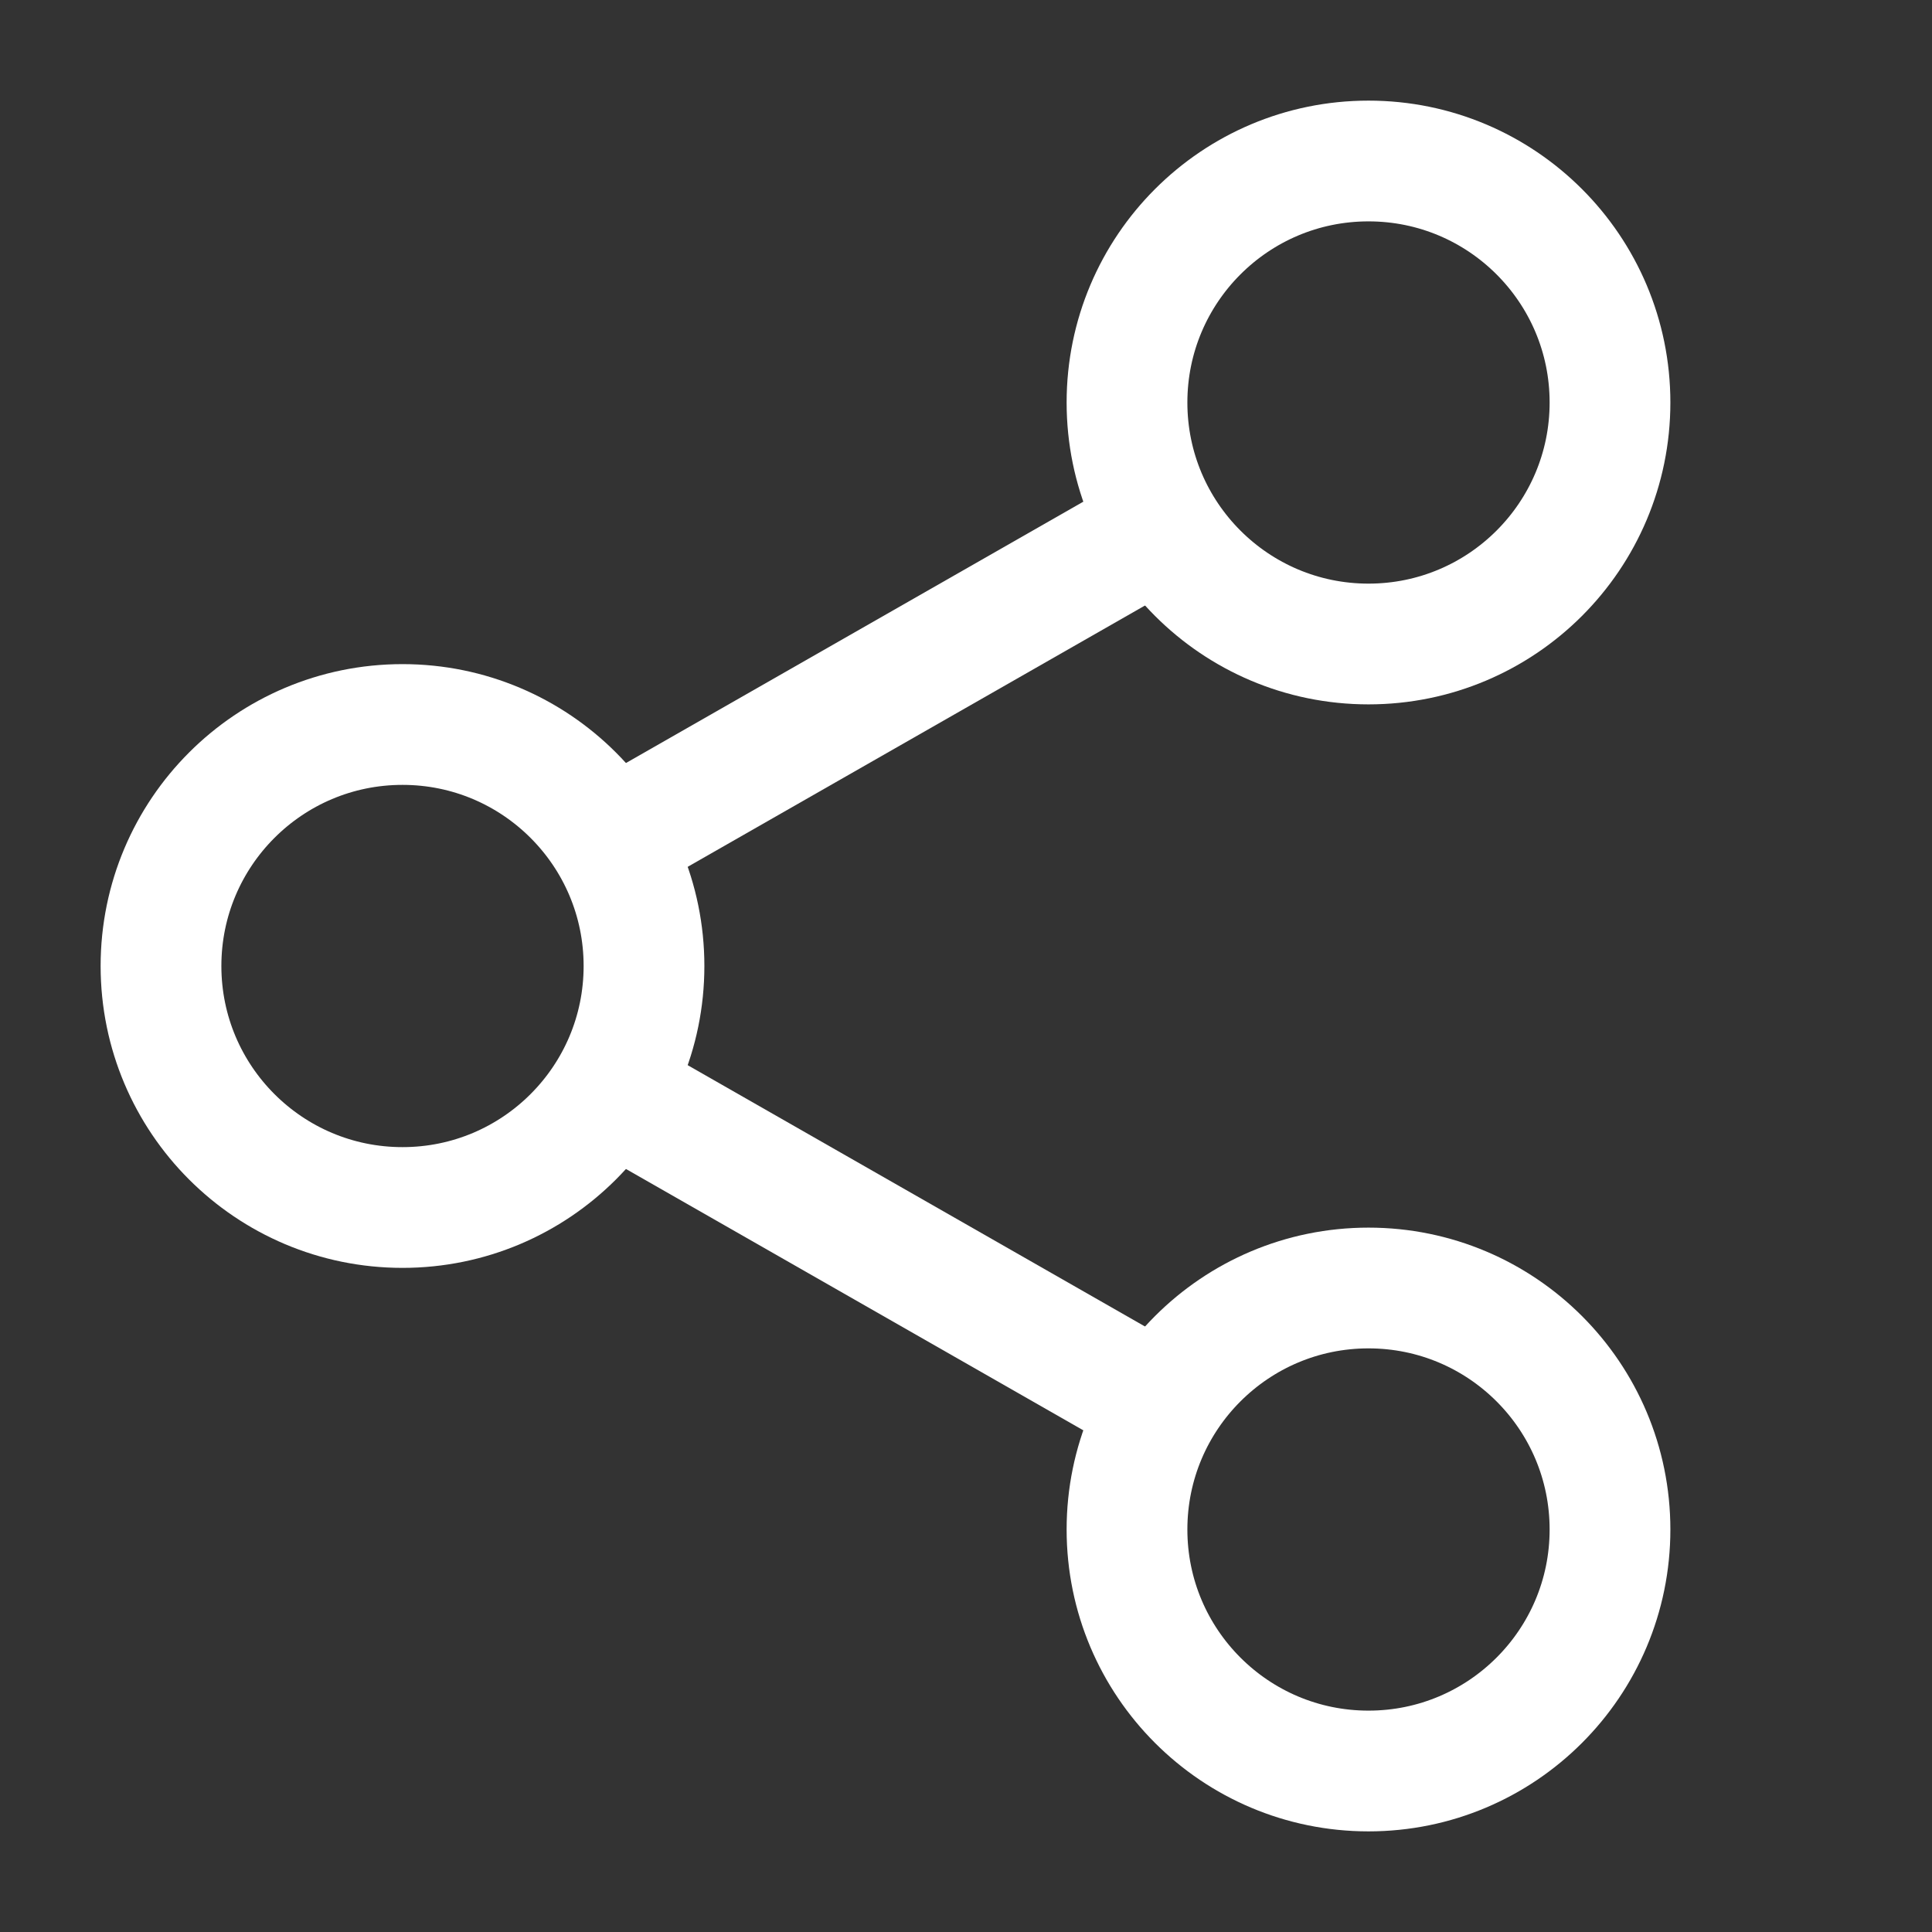 <svg width="24" height="24" viewBox="0 0 24 24" fill="none" xmlns="http://www.w3.org/2000/svg">
    <rect x="0" y="0" width="24" height="24" fill="#333333" stroke="none"/>
    <path d="M17 22C18.657 22 20 20.657 20 19C20 17.343 18.657 16 17 16C15.343 16 14 17.343 14 19C14 20.657 15.343 22 17 22Z" stroke="white" stroke-width="1.5" stroke-linecap="round" stroke-linejoin="round"/>
    <path d="M17 8C18.657 8 20 6.657 20 5C20 3.343 18.657 2 17 2C15.343 2 14 3.343 14 5C14 6.657 15.343 8 17 8Z" stroke="white" stroke-width="1.5" stroke-linecap="round" stroke-linejoin="round"/>
    <path d="M5 15C6.657 15 8 13.657 8 12C8 10.343 6.657 9 5 9C3.343 9 2 10.343 2 12C2 13.657 3.343 15 5 15Z" stroke="white" stroke-width="1.5" stroke-linecap="round" stroke-linejoin="round"/>
    <path d="M14.5 6.5L7.5 10.5" stroke="white" stroke-width="1.5"/>
    <path d="M7.5 13.5L14.5 17.5" stroke="white" stroke-width="1.5"/>
</svg>
